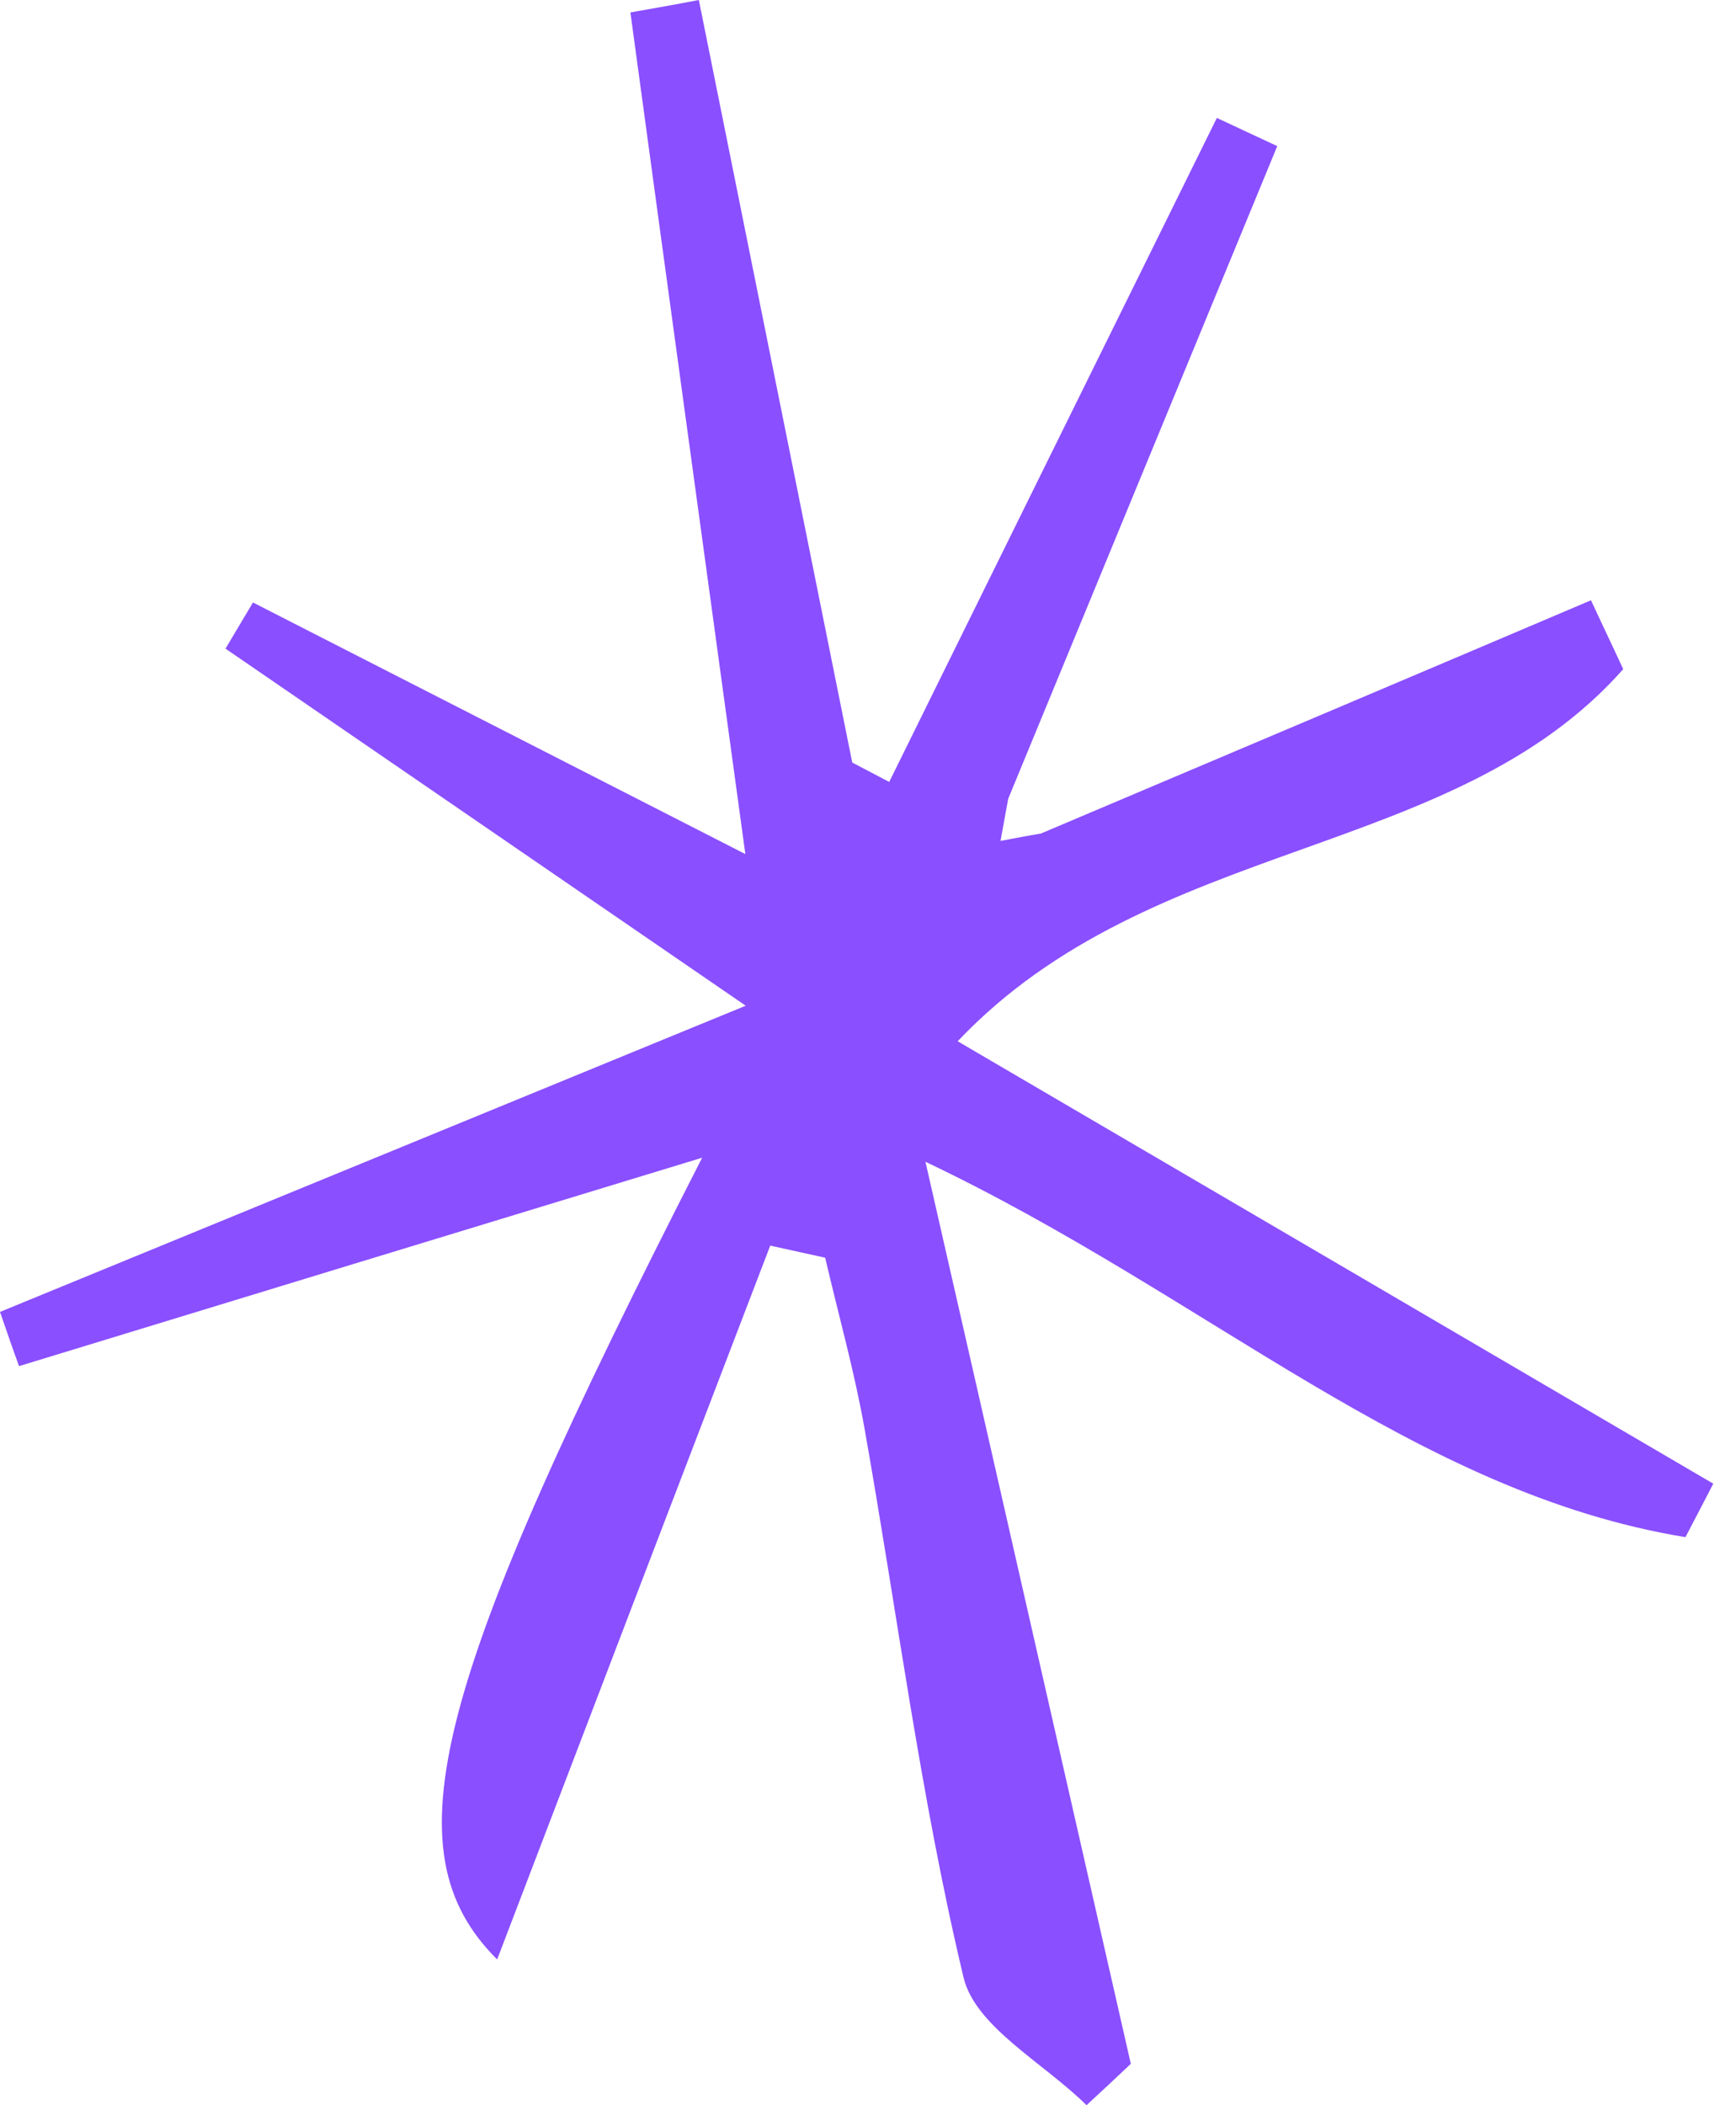 <svg width="66" height="80" viewBox="0 0 66 80" fill="none" xmlns="http://www.w3.org/2000/svg">
<path d="M39.569 31.677C46.541 28.727 53.514 25.776 60.487 22.811C60.891 23.688 61.308 24.551 61.712 25.428C55.268 32.721 43.827 31.747 36.409 39.569C46.179 45.289 55.658 50.828 65.136 56.381C64.788 57.063 64.426 57.745 64.078 58.413C53.779 56.729 45.957 49.269 35.184 44.148C37.996 56.465 40.487 67.446 42.992 78.427C42.436 78.956 41.865 79.485 41.308 80C39.694 78.399 37.077 77.022 36.632 75.143C34.99 68.267 34.099 61.211 32.86 54.238C32.47 52.067 31.872 49.937 31.371 47.794C30.675 47.641 29.979 47.488 29.283 47.335C25.846 56.298 22.408 65.275 18.901 74.461C14.753 70.327 16.437 64.05 26.695 43.994C17.495 46.792 9.116 49.353 0.724 51.914C0.473 51.232 0.237 50.536 0 49.854C8.88 46.207 17.773 42.561 28.351 38.218C20.96 33.152 14.767 28.893 8.573 24.649C8.921 24.064 9.269 23.48 9.617 22.895C15.56 25.929 21.503 28.963 28.337 32.456C26.82 21.364 25.386 10.925 23.967 0.473C24.829 0.32 25.706 0.167 26.569 0C28.518 9.659 30.452 19.318 32.401 28.977C32.874 29.228 33.333 29.464 33.806 29.715C37.954 21.308 42.102 12.902 46.263 4.482C47.029 4.843 47.794 5.191 48.559 5.553C45.15 13.82 41.74 22.088 38.33 30.355C38.232 30.898 38.135 31.427 38.038 31.956C38.539 31.858 39.054 31.761 39.569 31.677Z" fill="#8A4FFF"/>
</svg>

